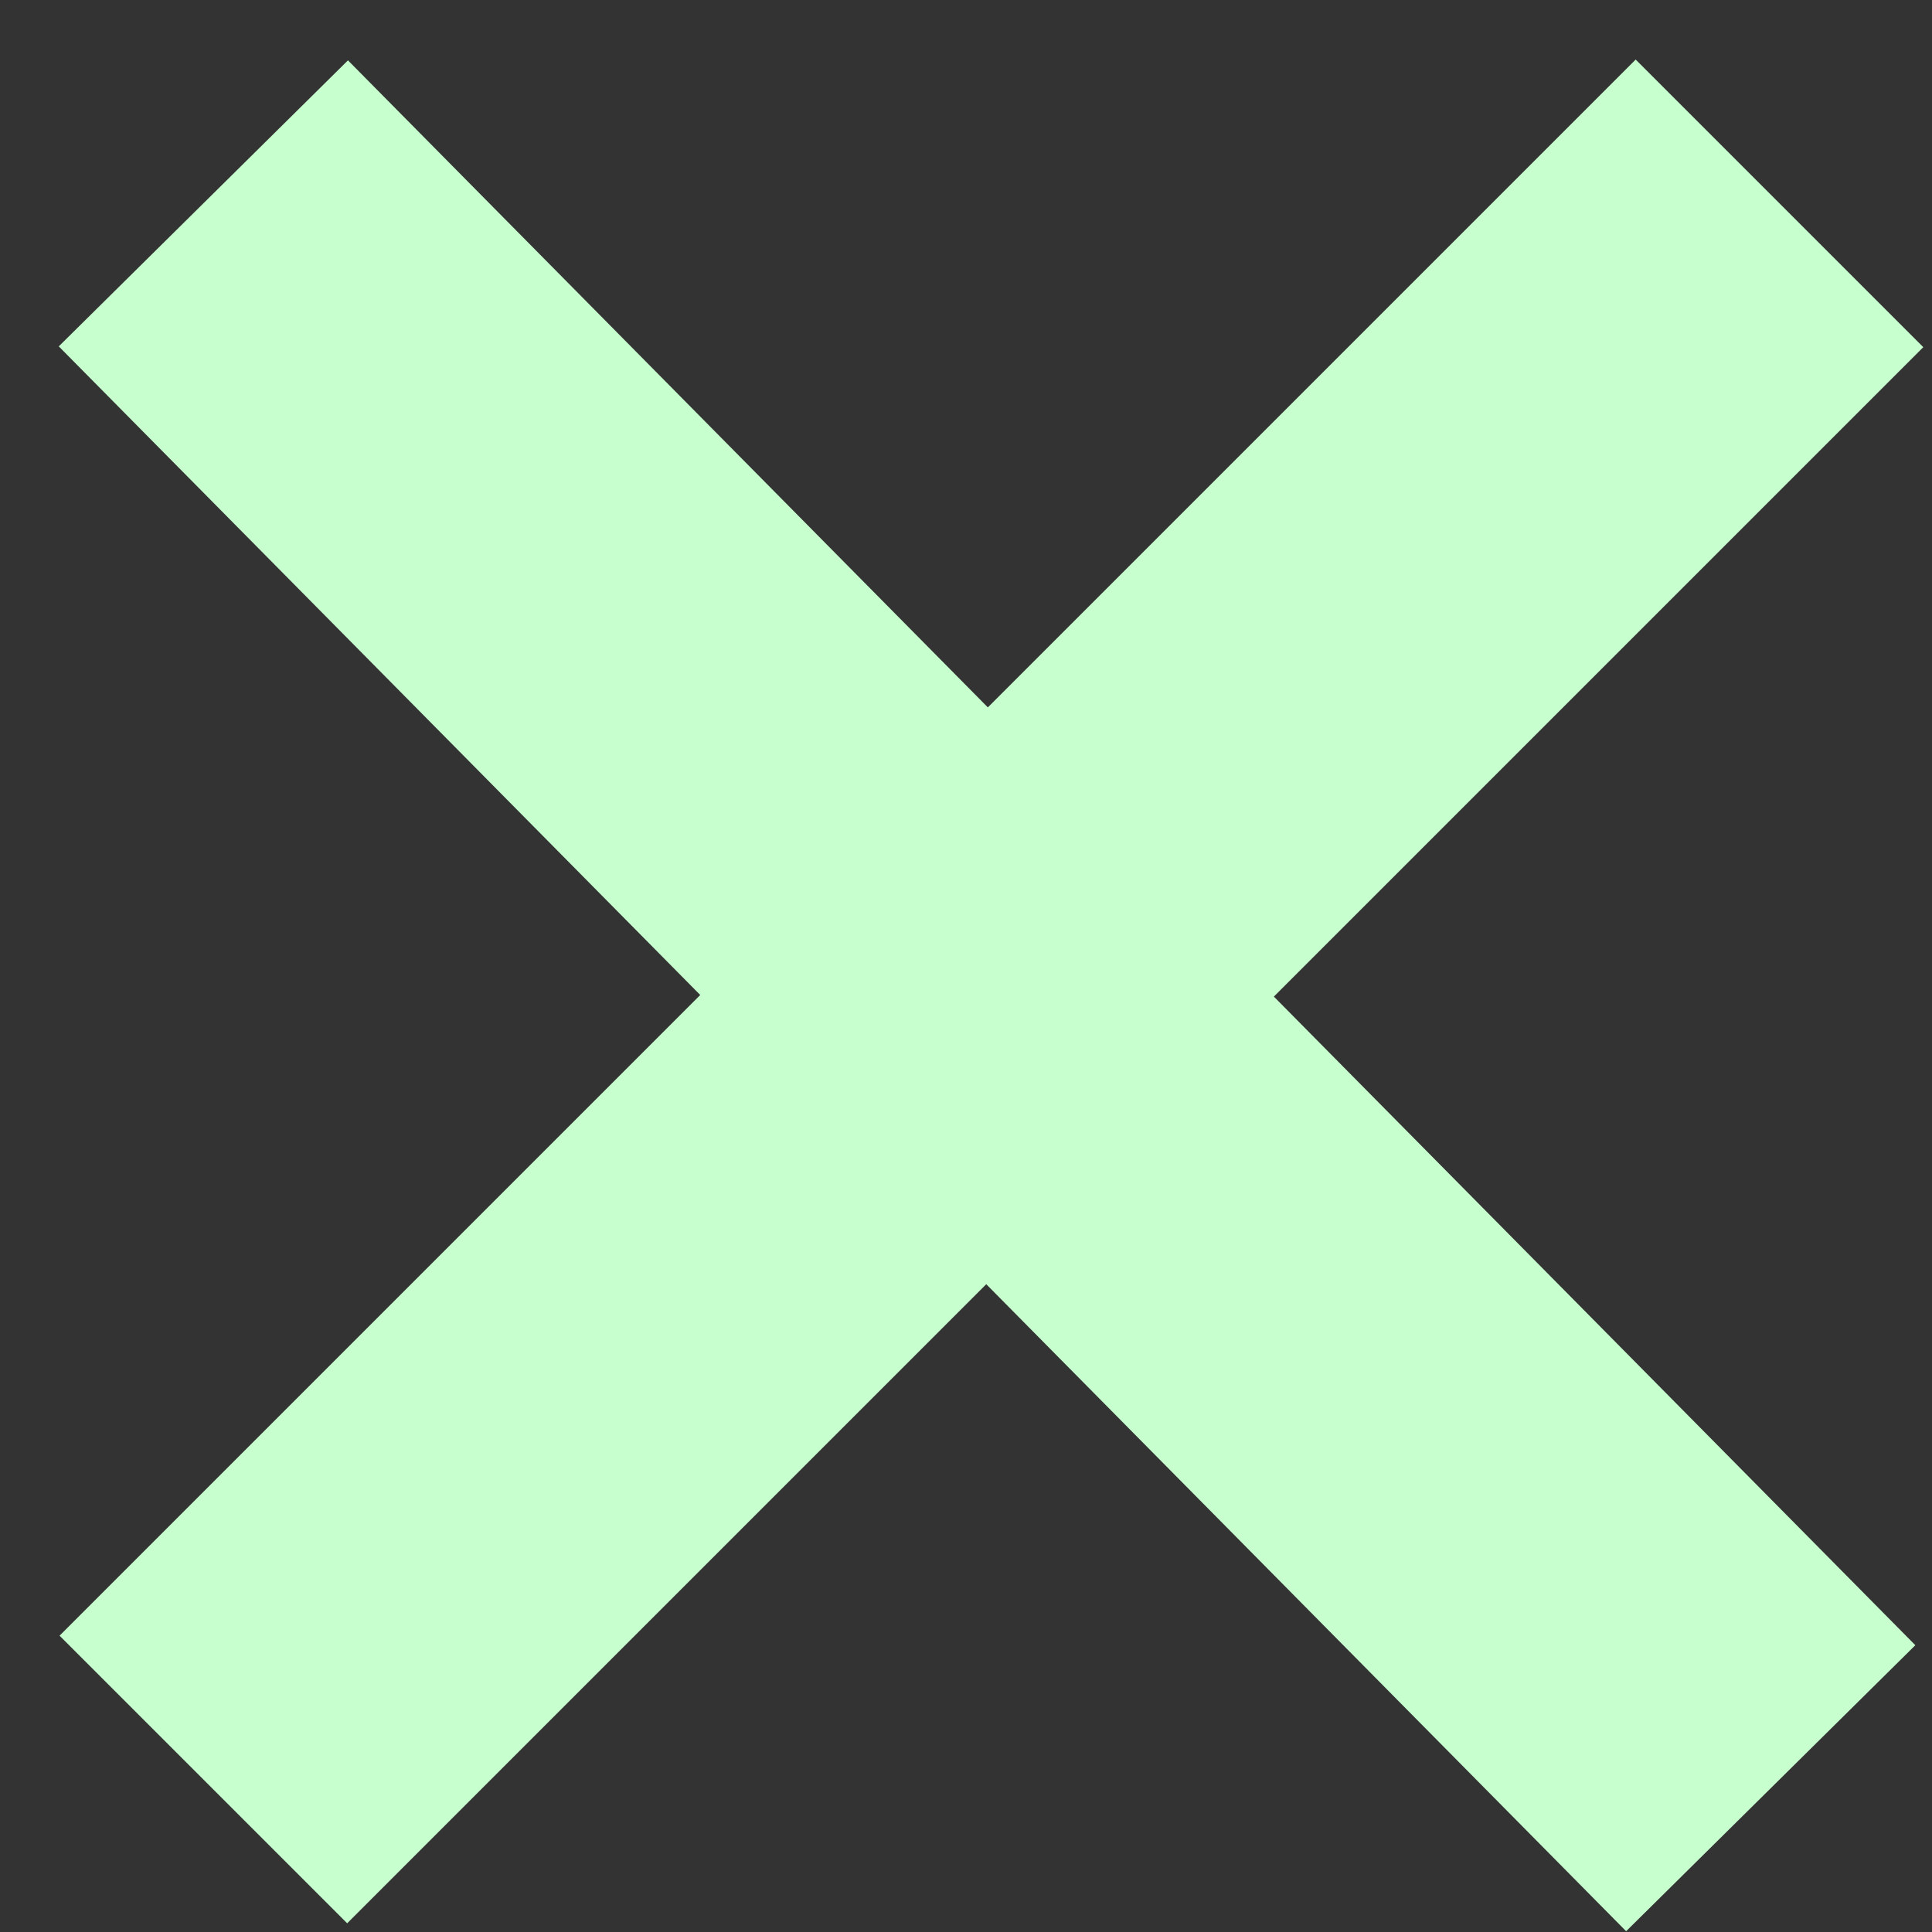 <svg width="19" height="19" viewBox="0 0 19 19" fill="none" xmlns="http://www.w3.org/2000/svg">
<rect x="0" y="0" width="19" height="19" fill="#333333" stroke="none"/>
<path d="M2 17.5L17.5 2" stroke="#C8FFCF" stroke-width="4"/>
<path d="M2 2L17.414 17.586" stroke="#C8FFCF" stroke-width="4"/>
</svg>
